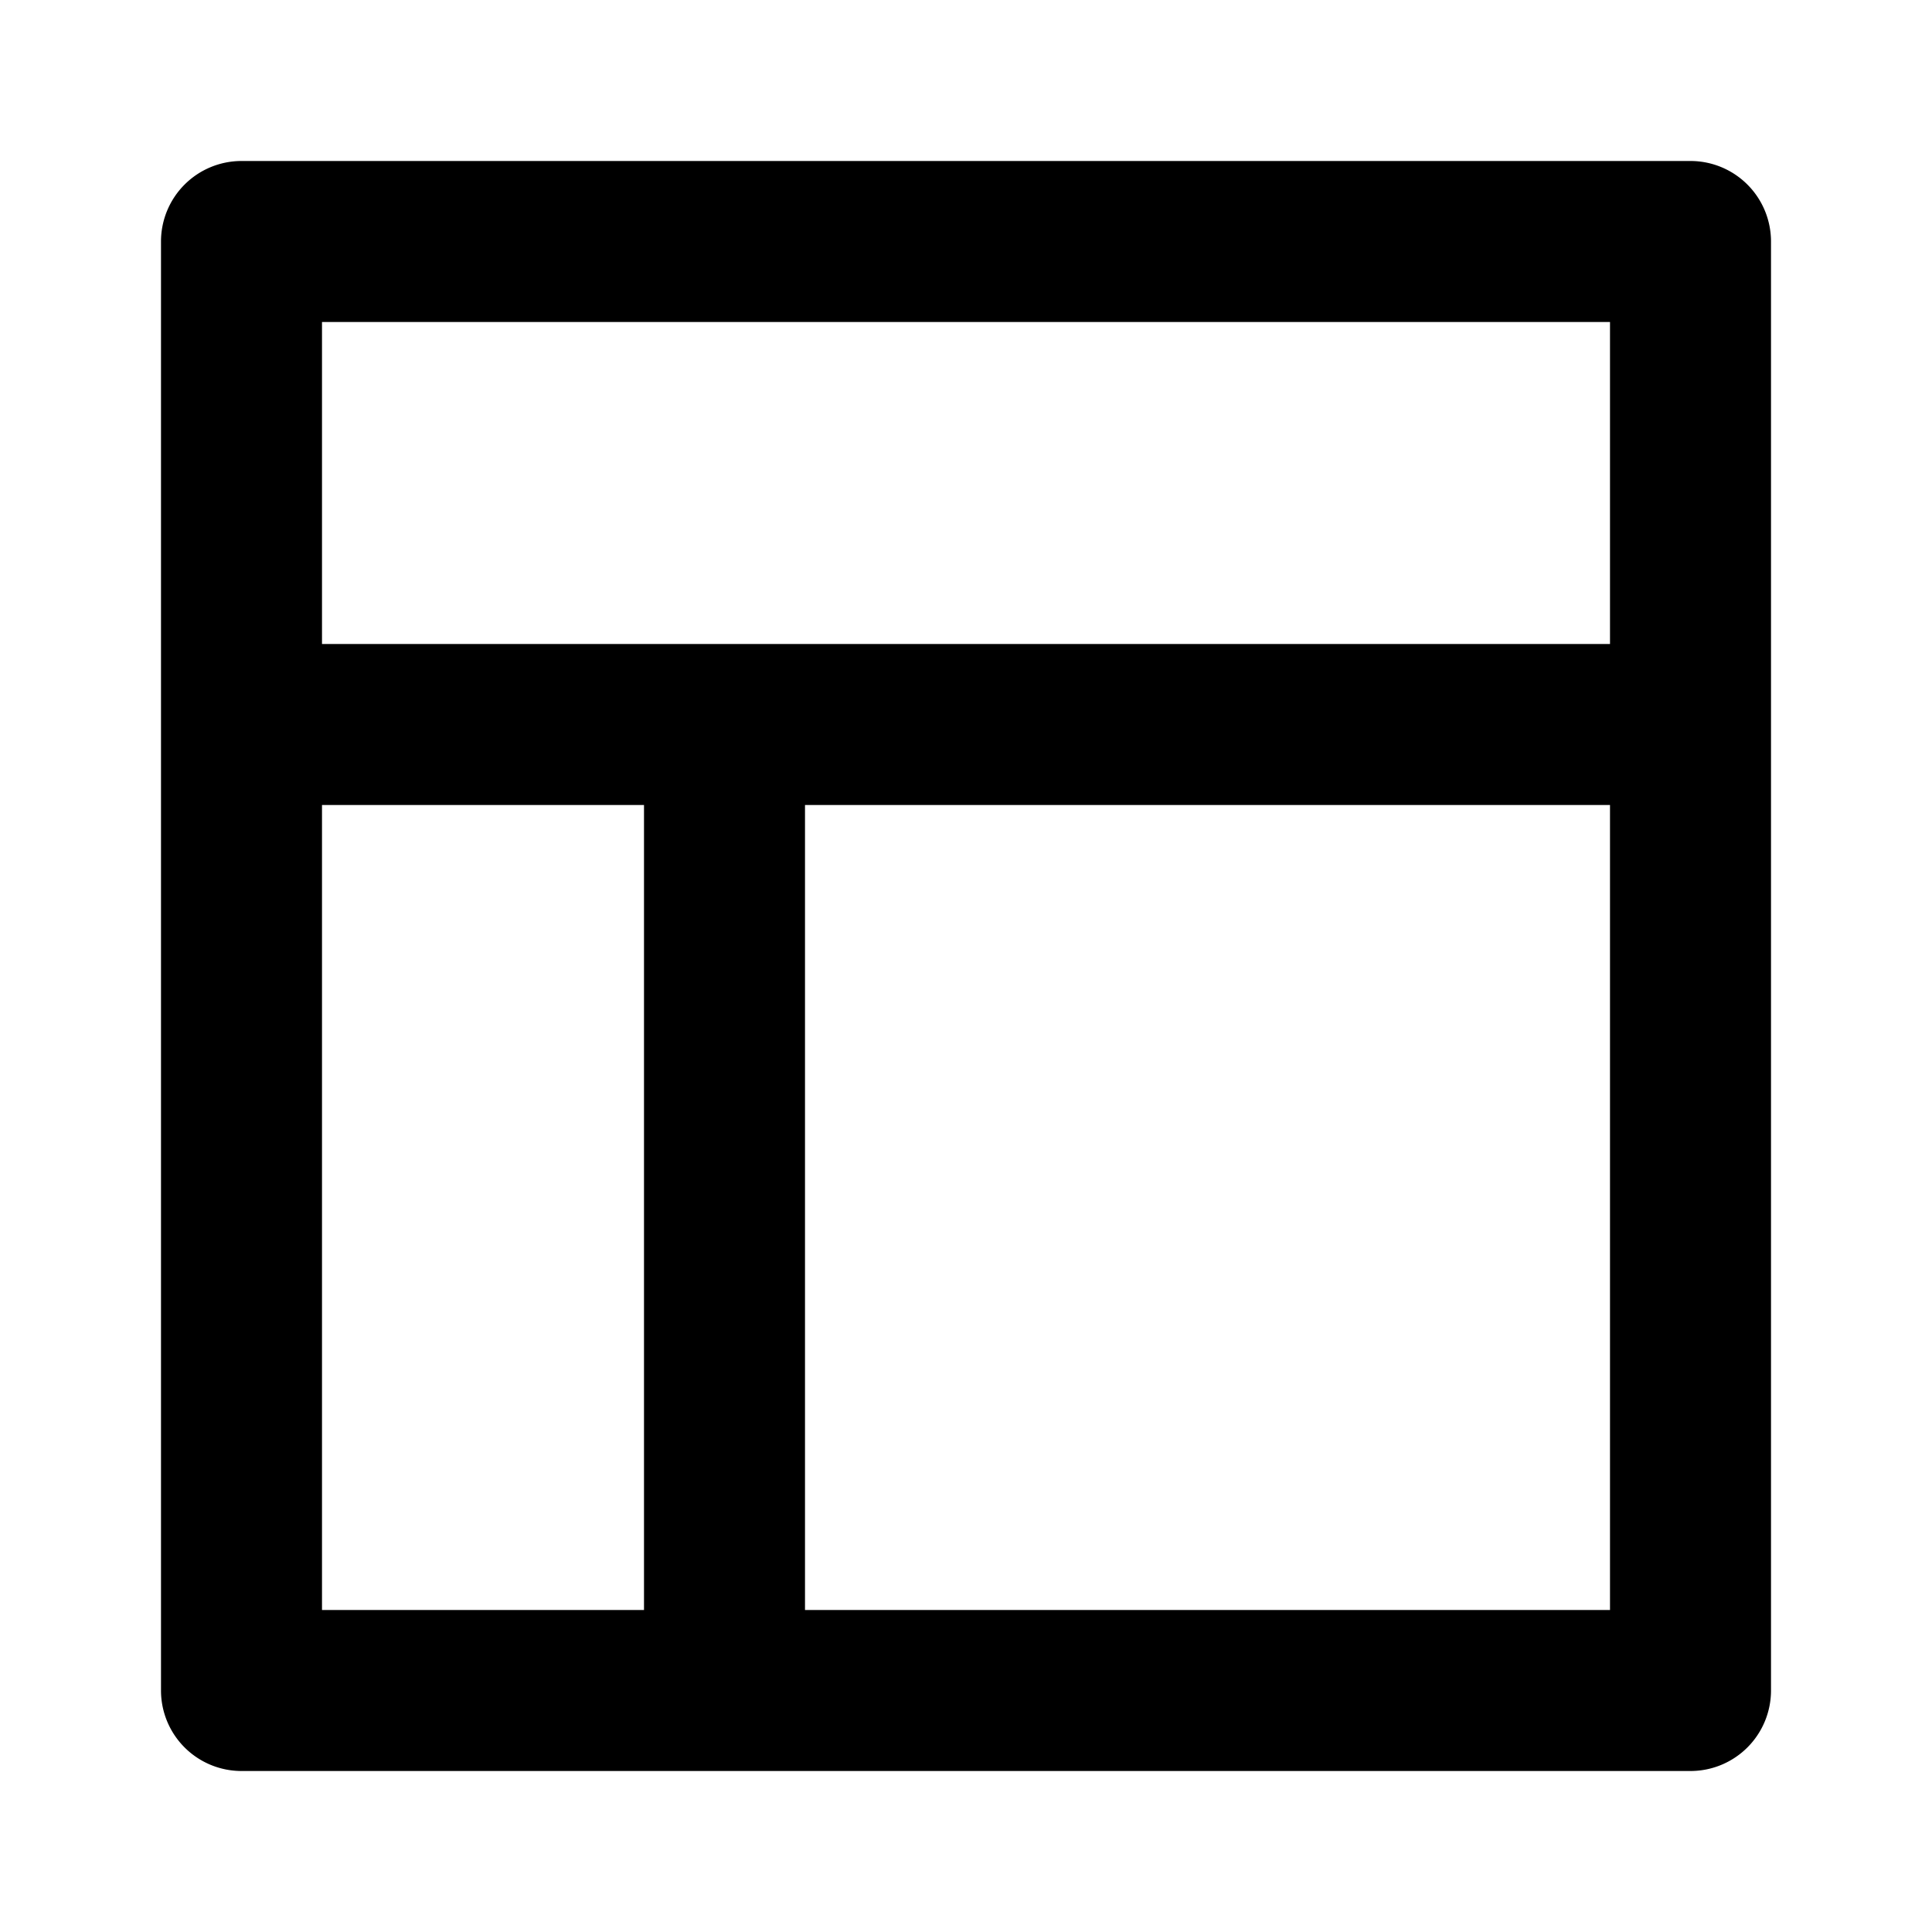 <svg fill="none" viewBox="0 0 24 24" id="5379cf0322f7ba43d40e4dbcacefb86b" xmlns="http://www.w3.org/2000/svg"><path fill-rule="evenodd" clip-rule="evenodd" d="M4 4v4h16V4H4zm0 16V10h4v10H4zm6 0h10V10H10v10zM3 2a1 1 0 00-1 1v18a1 1 0 001 1h18a1 1 0 001-1V3a1 1 0 00-1-1H3z" fill="currentColor"></path></svg>